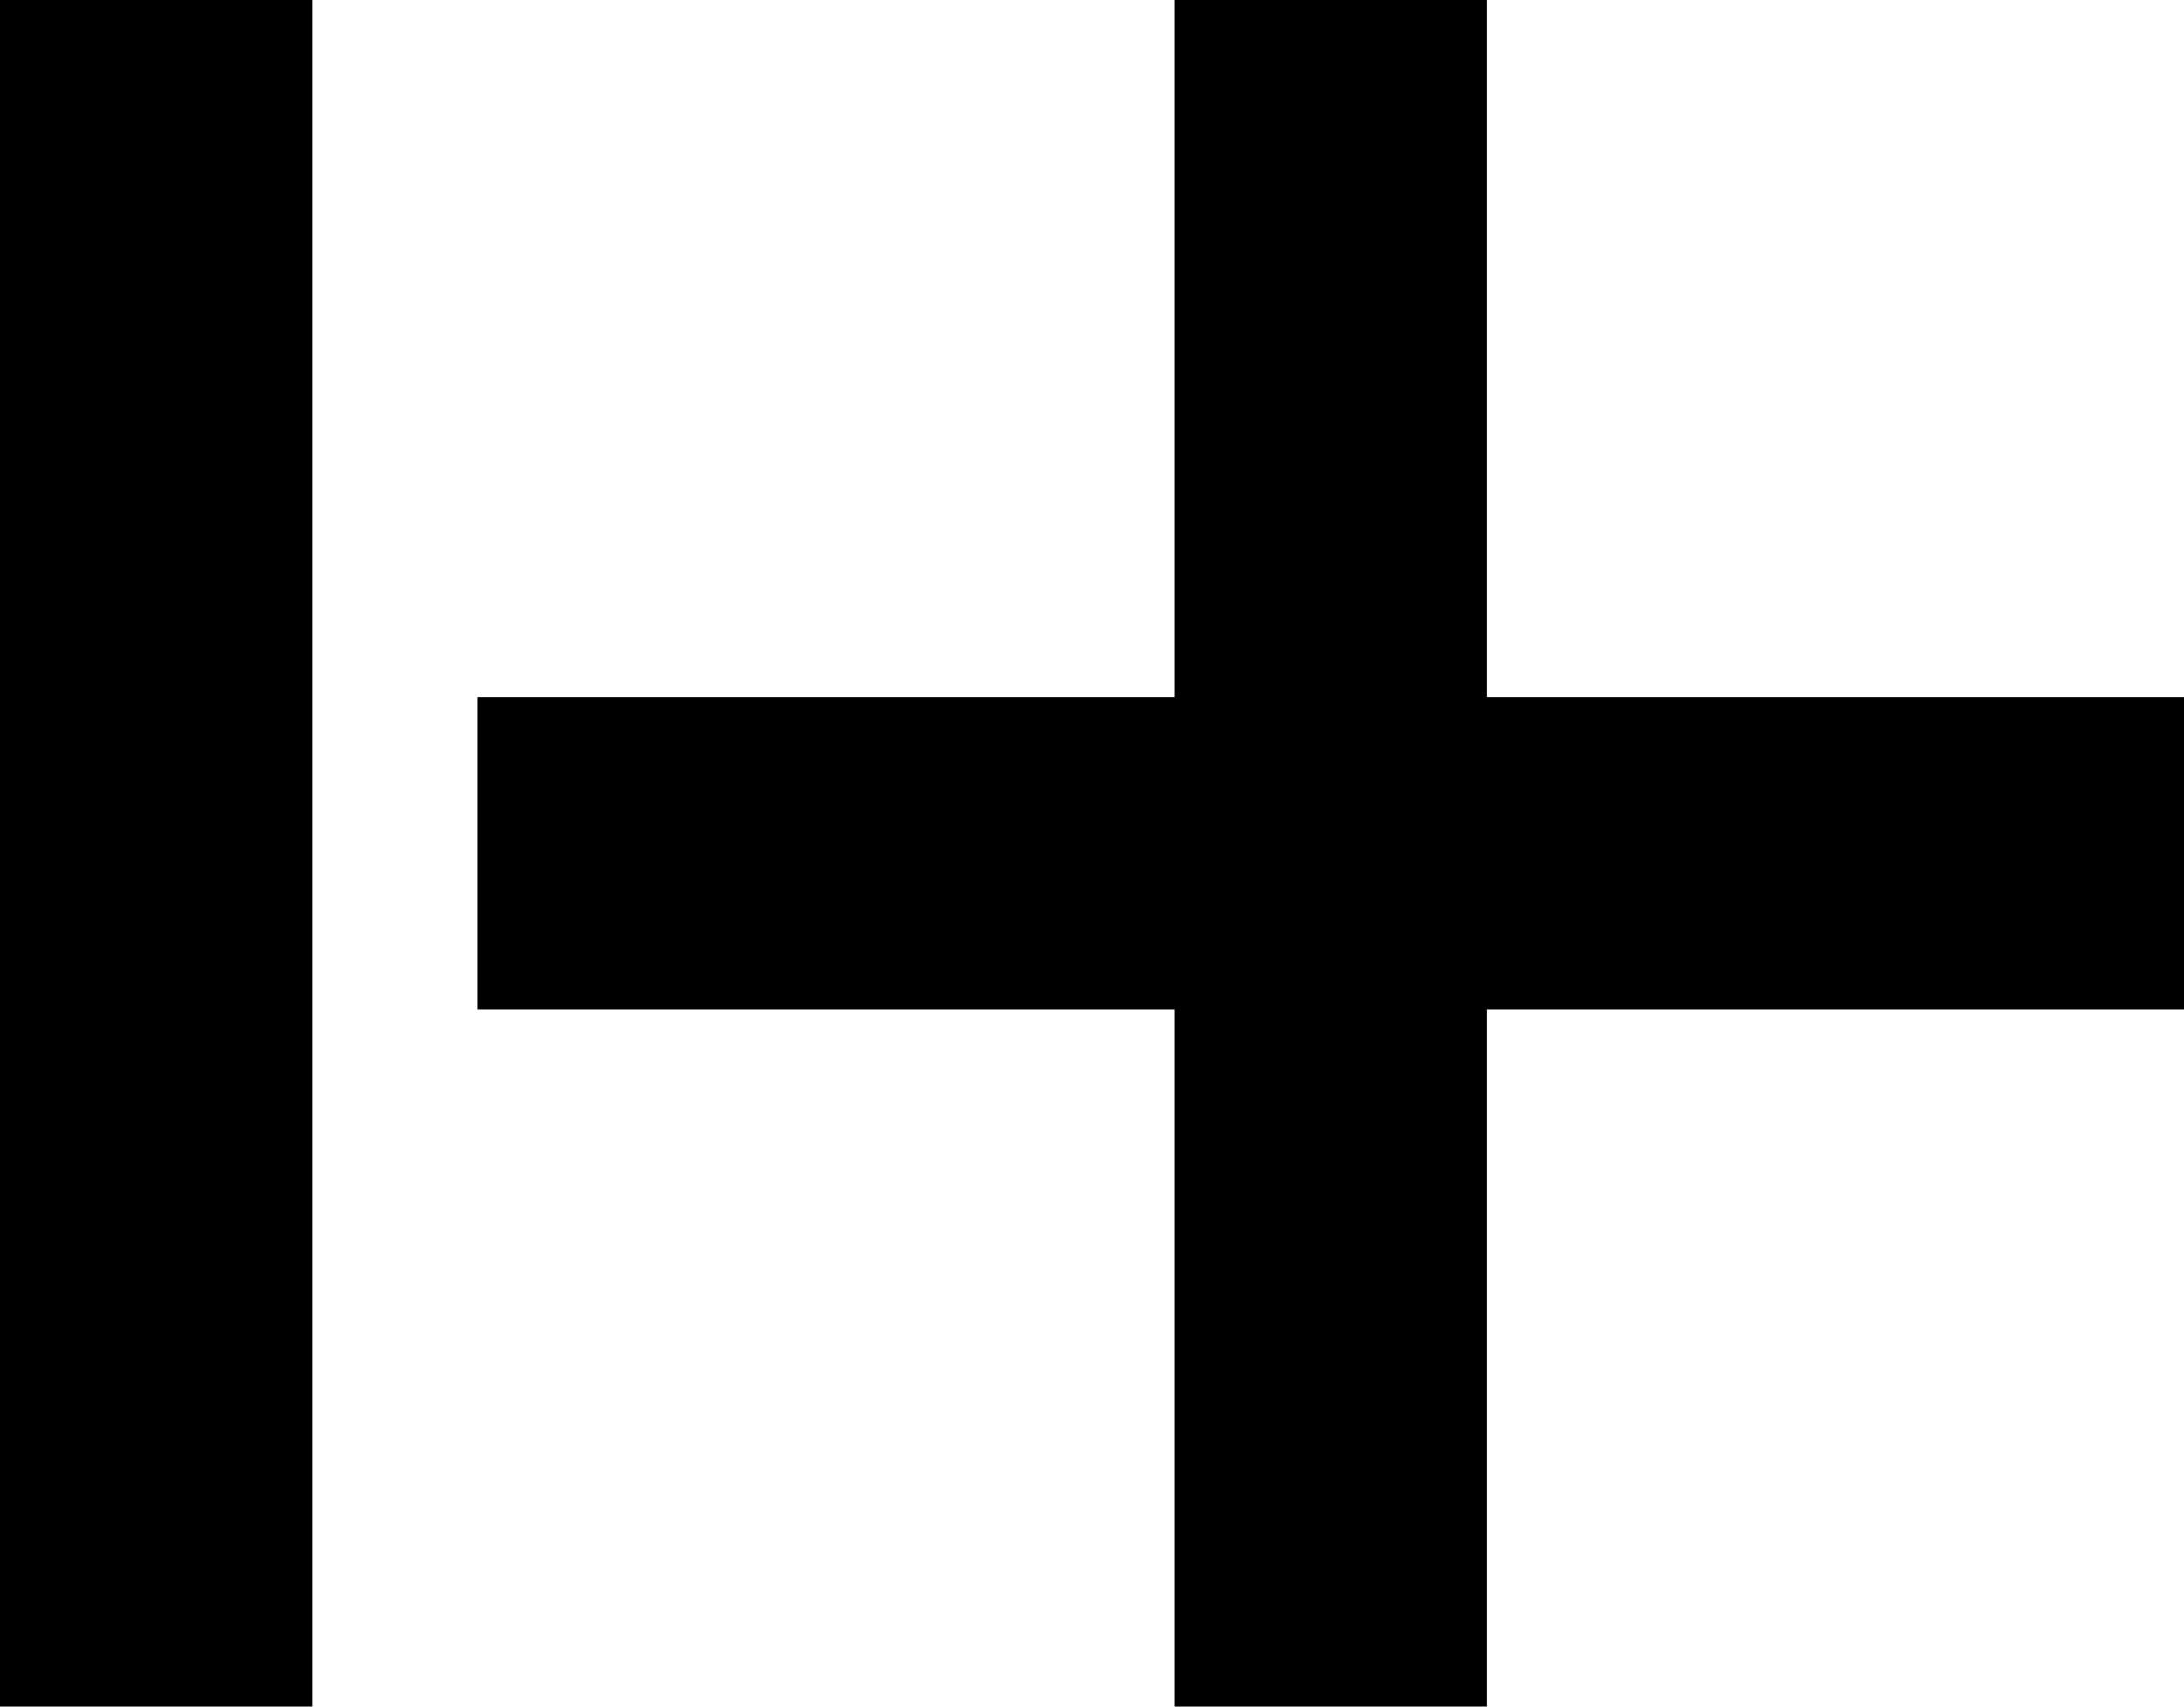 <svg id="Layer_1" data-name="Layer 1" xmlns="http://www.w3.org/2000/svg" viewBox="0 0 1000 781.42"><title>logo2</title><rect width="142.94" height="781.42"/><polygon points="1000 319.24 680.76 319.24 680.76 0 537.82 0 537.82 319.24 218.58 319.24 218.58 462.18 537.82 462.18 537.82 781.42 680.76 781.42 680.76 462.18 1000 462.18 1000 319.24"/></svg>
